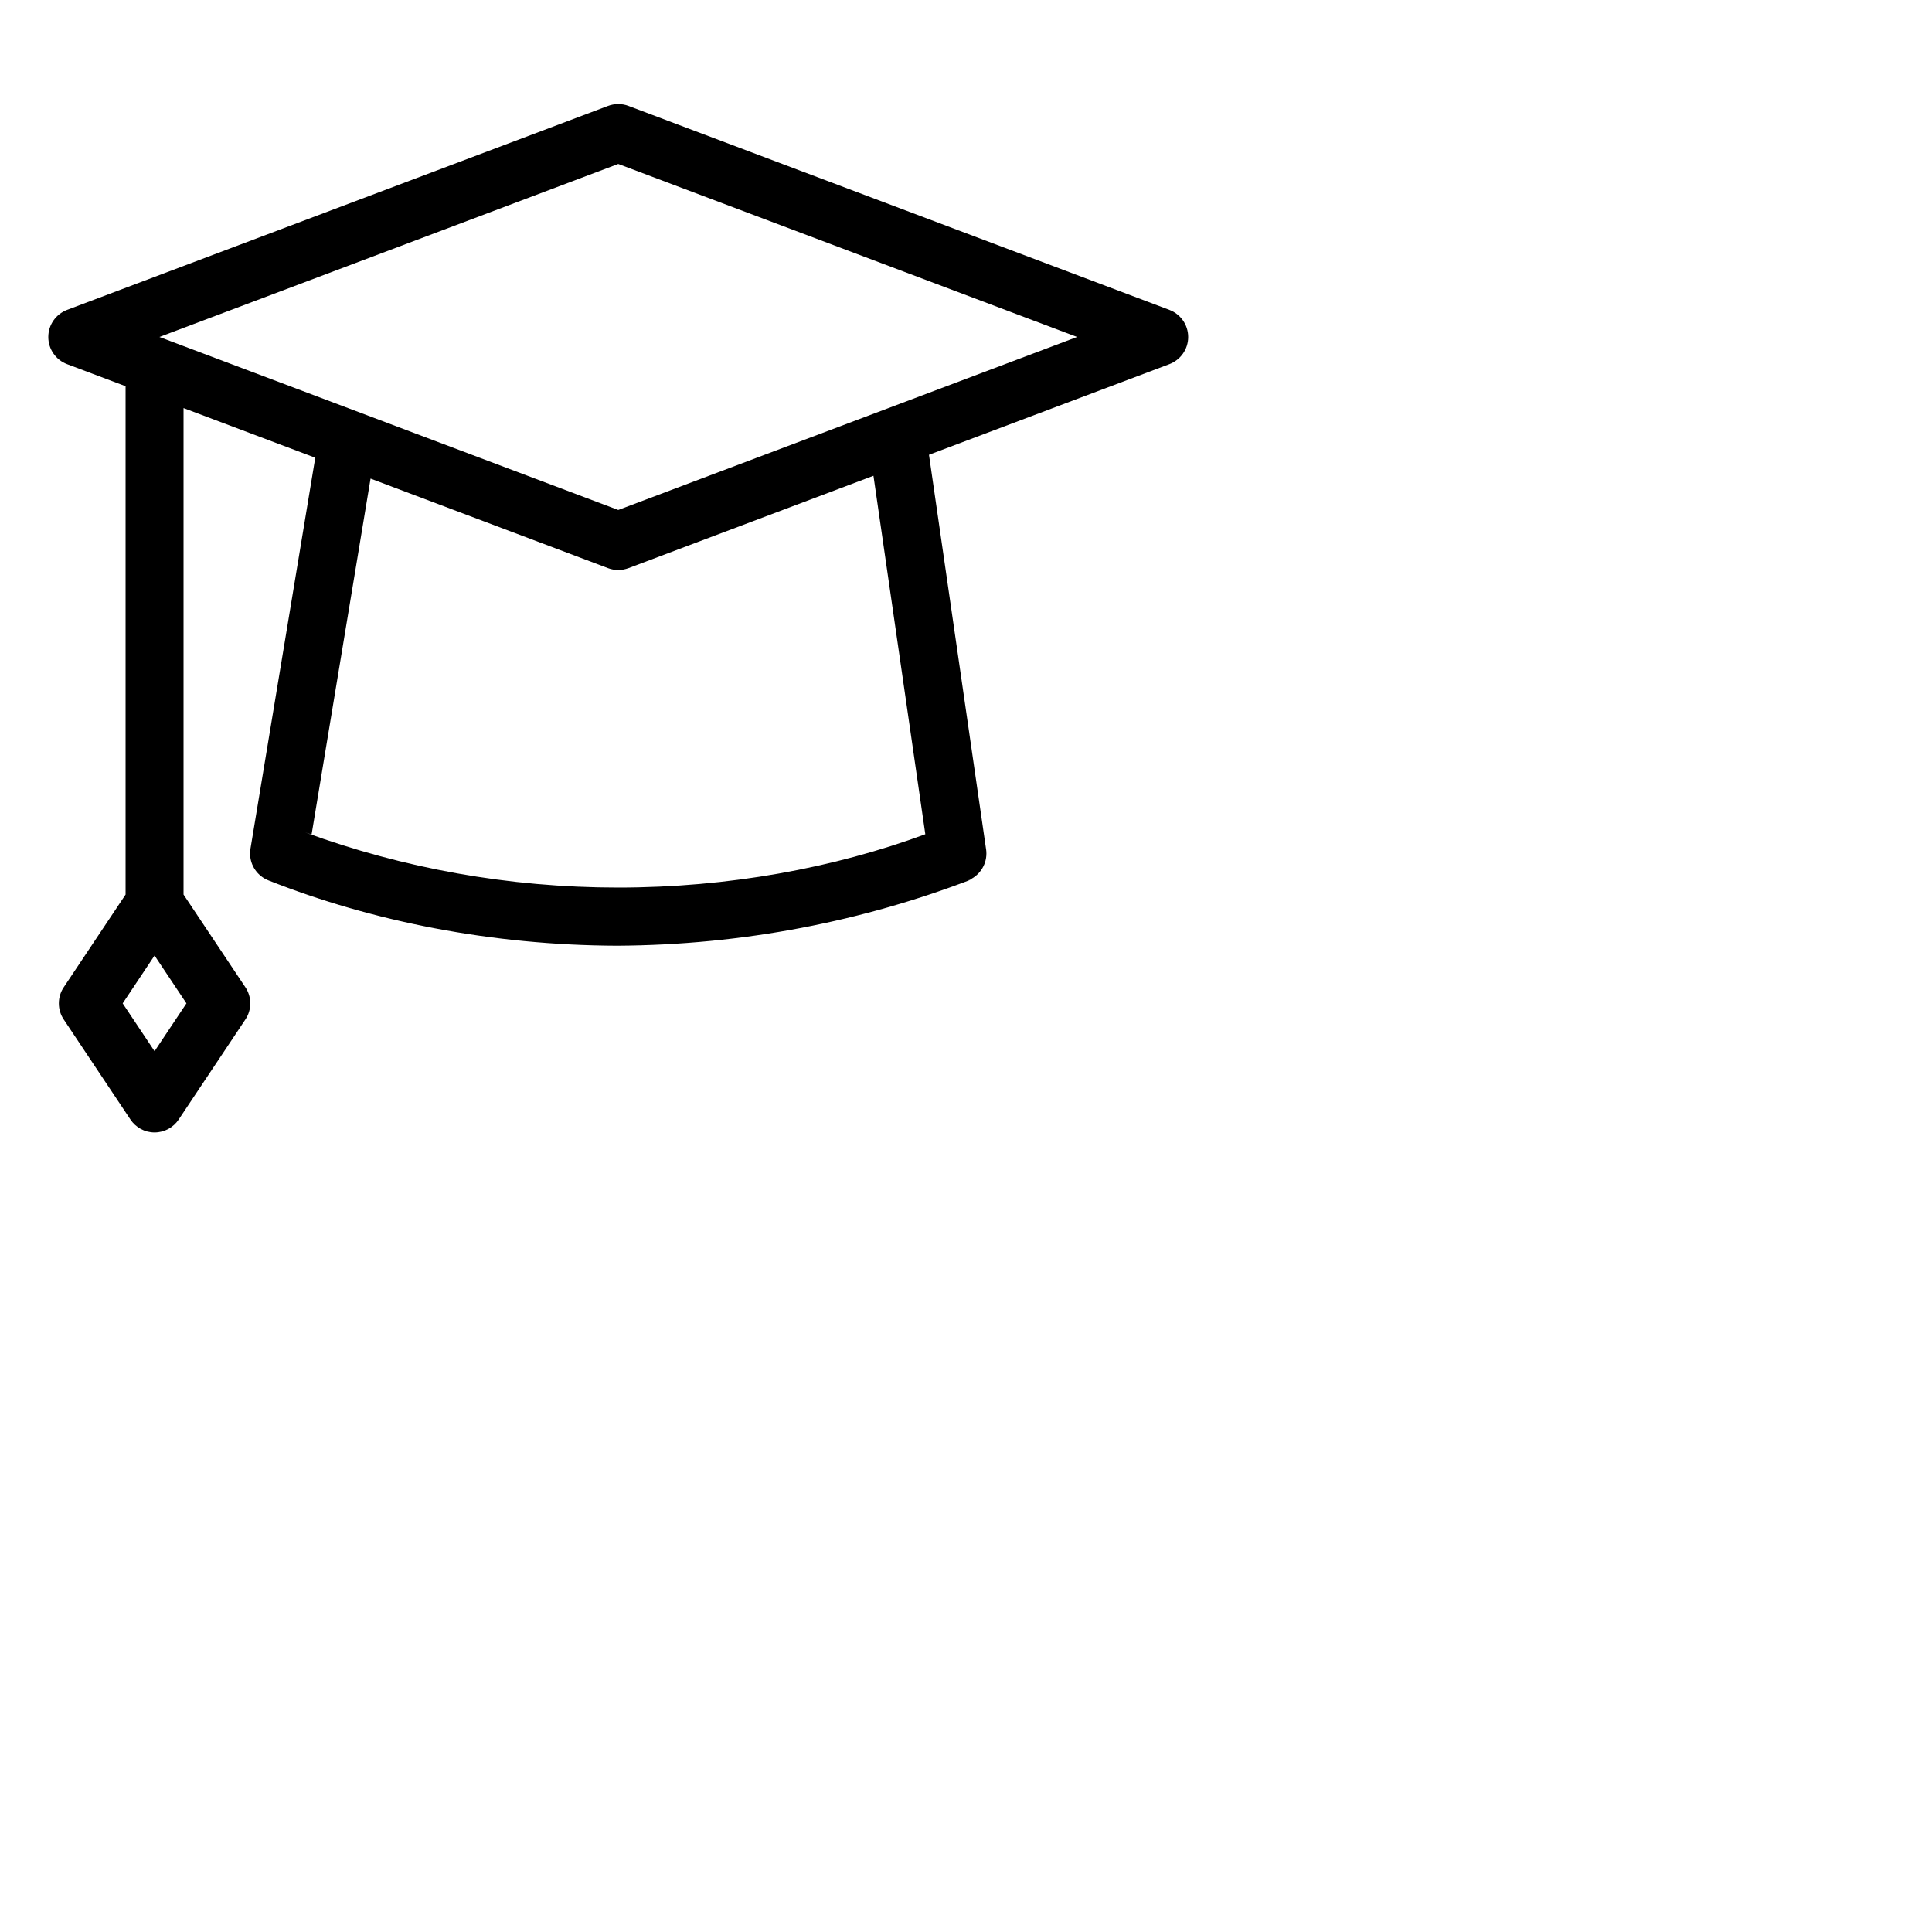 <svg fill="currentColor" width="50" height="50" viewBox="0 0 50 50"
    xmlns="http://www.w3.org/2000/svg">
    <path
        d="M30.264 8.020l-13.999-5.279c-0.079-0.031-0.17-0.048-0.265-0.048s-0.186 0.018-0.27 0.050l0.005-0.002-14 5.279c-0.286 0.11-0.485 0.383-0.485 0.702s0.199 0.592 0.48 0.7l0.005 0.002 1.515 0.571v13.156l-1.601 2.4c-0.079 0.117-0.126 0.261-0.126 0.416s0.047 0.299 0.128 0.419l-0.002-0.003 1.727 2.59c0.136 0.203 0.365 0.334 0.624 0.334s0.488-0.131 0.622-0.331l0.002-0.003 1.727-2.59c0.079-0.117 0.126-0.261 0.126-0.416s-0.047-0.299-0.128-0.419l0.002 0.003-1.601-2.4v-12.59l3.409 1.285-1.677 10.119c-0.006 0.037-0.010 0.080-0.010 0.123 0 0.319 0.2 0.591 0.481 0.699l0.005 0.002c2.672 1.056 5.767 1.674 9.004 1.686h0.005c3.265-0.017 6.38-0.633 9.25-1.744l-0.177 0.060c0.288-0.11 0.488-0.383 0.488-0.703 0-0.038-0.003-0.075-0.008-0.111l0 0.004-1.478-10.211 6.222-2.346c0.287-0.11 0.486-0.383 0.486-0.702s-0.2-0.592-0.481-0.7l-0.005-0.002zM4.825 25.967l-0.825 1.238-0.825-1.238 0.825-1.238zM23.947 21.59c-2.366 0.874-5.099 1.38-7.95 1.38-2.845 0-5.572-0.504-8.097-1.426l0.164 0.052 1.526-9.21 6.145 2.317c0.079 0.030 0.17 0.048 0.265 0.048s0.186-0.018 0.27-0.050l-0.005 0.002 6.34-2.39zM16 13.198l-11.874-4.477 11.874-4.478 11.875 4.478z"></path>
</svg>
